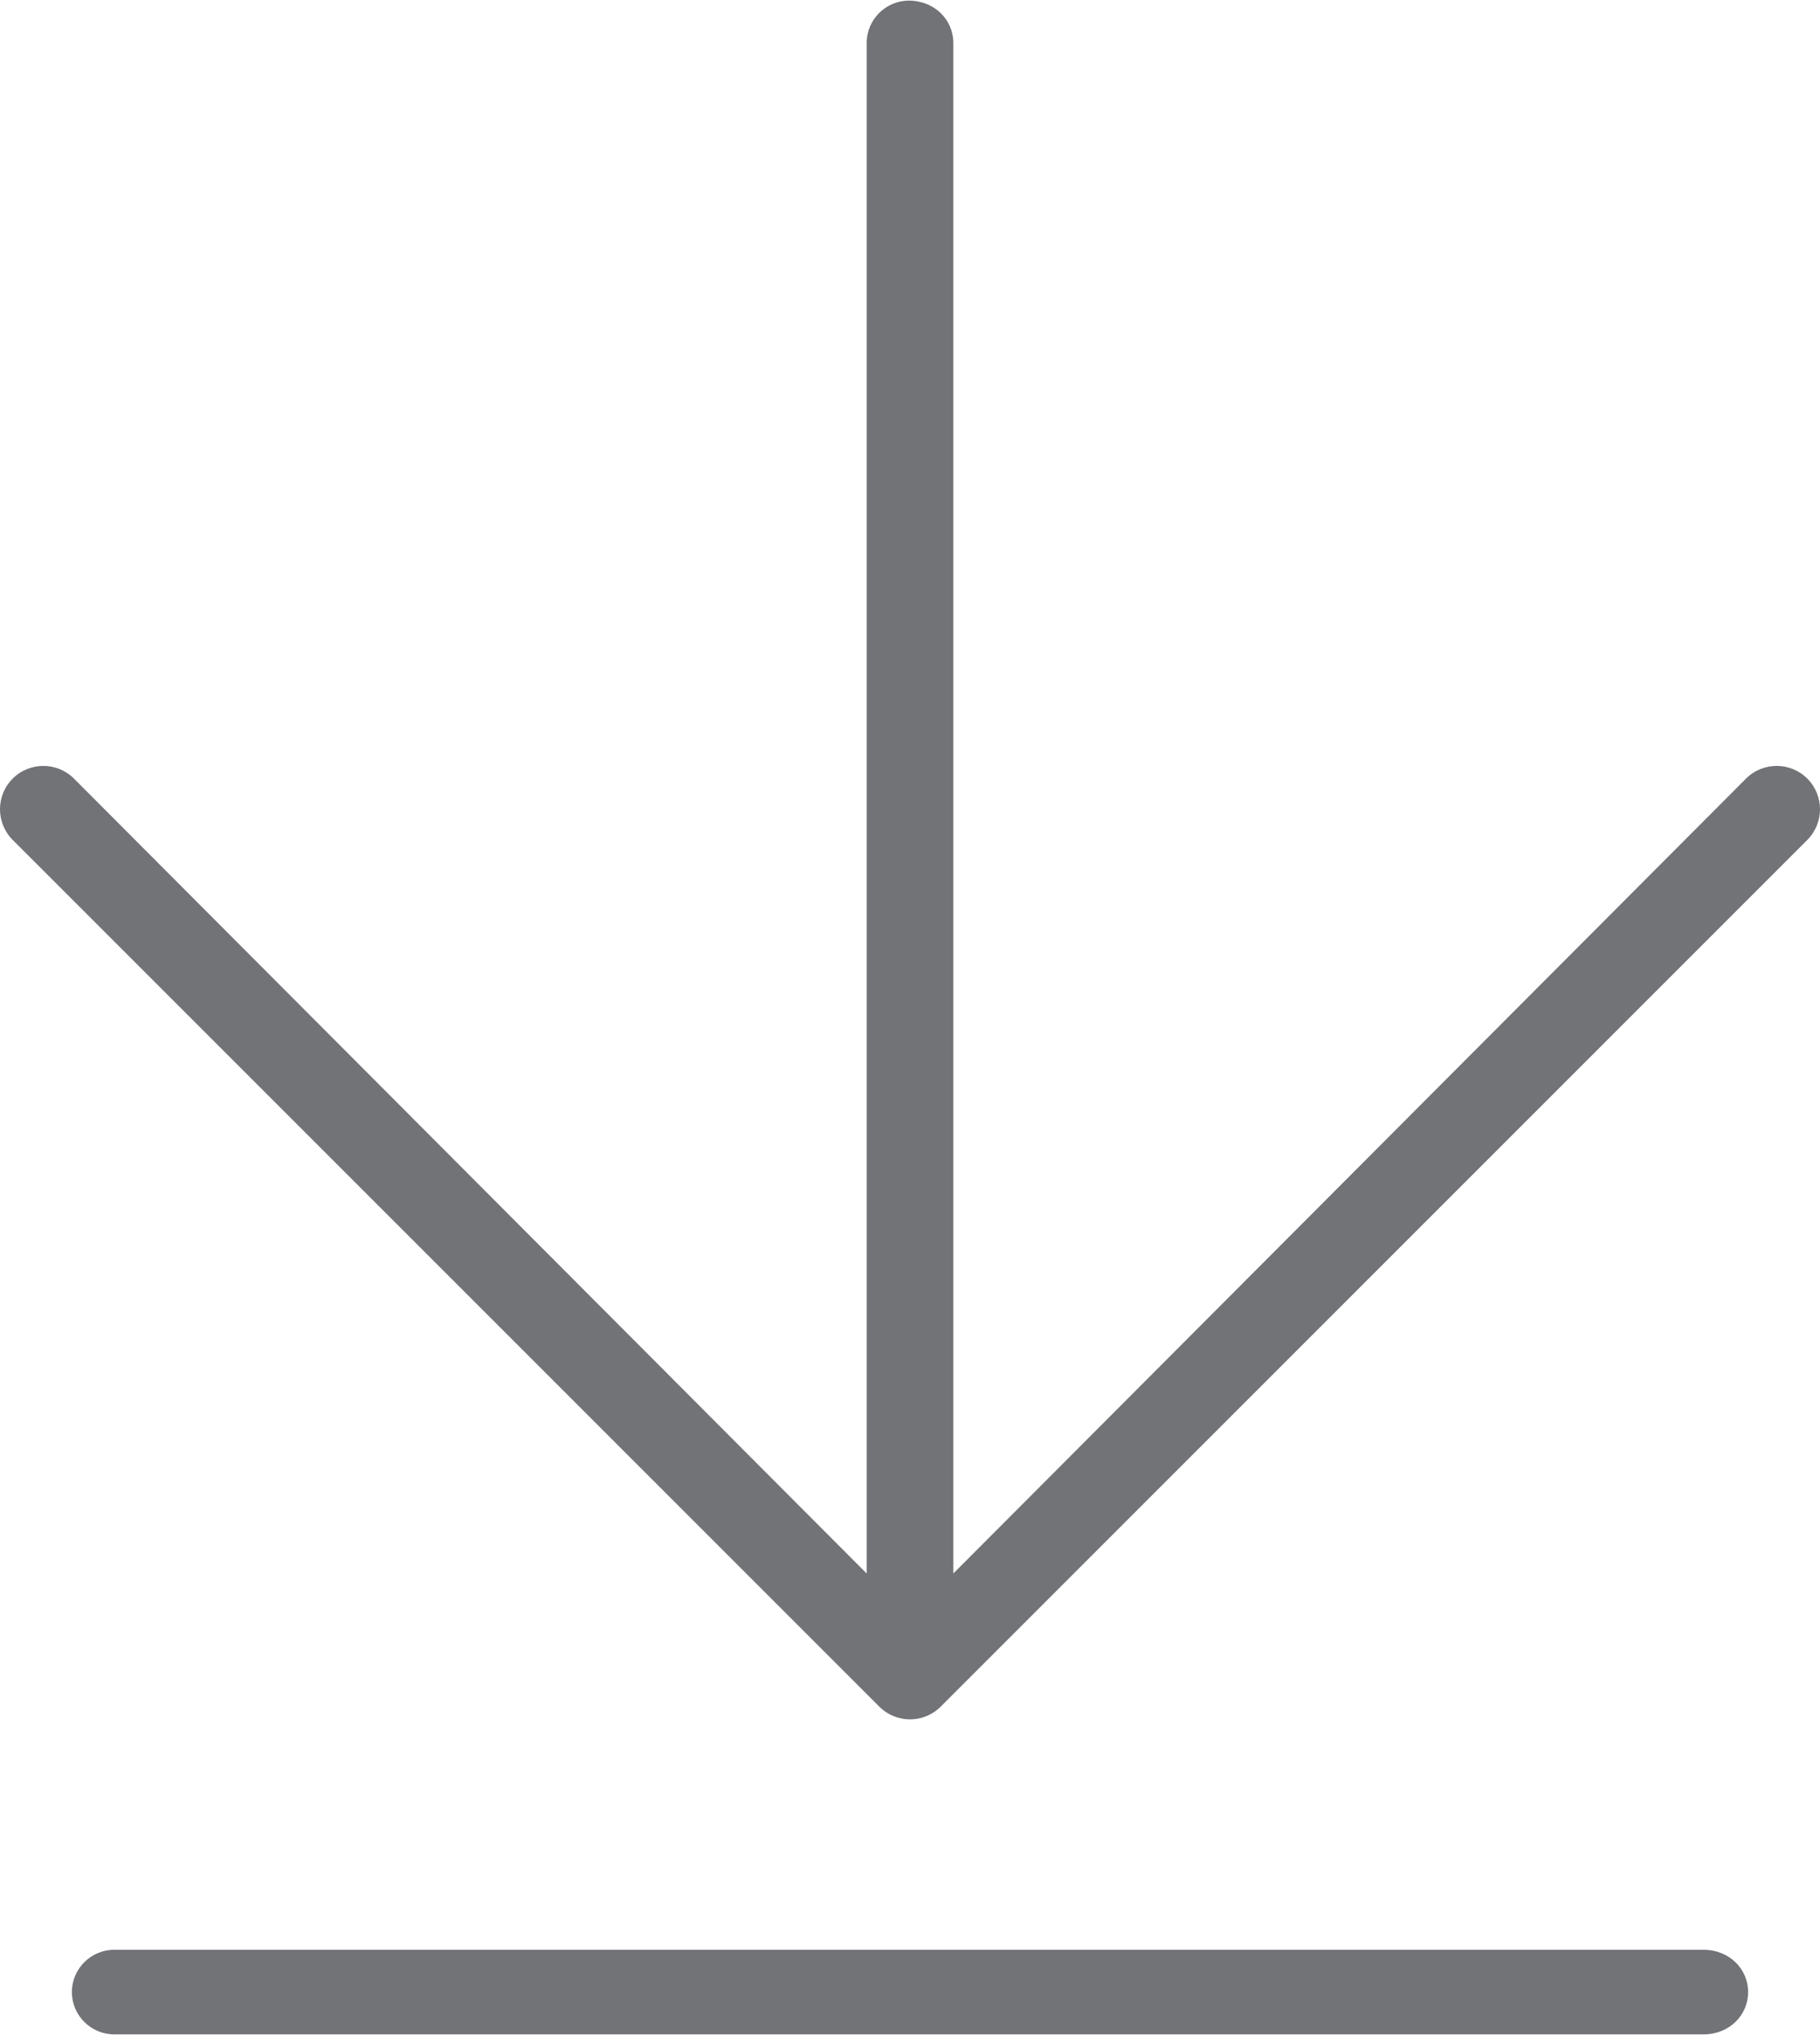 <?xml version="1.0" encoding="UTF-8"?>
<!DOCTYPE svg PUBLIC "-//W3C//DTD SVG 1.1//EN" "http://www.w3.org/Graphics/SVG/1.1/DTD/svg11.dtd">
<!-- Creator: CorelDRAW X7 -->
<svg xmlns="http://www.w3.org/2000/svg" xml:space="preserve" width="16.06mm" height="17.955mm" version="1.1" style="shape-rendering:geometricPrecision; text-rendering:geometricPrecision; image-rendering:optimizeQuality; fill-rule:evenodd; clip-rule:evenodd"
viewBox="0 0 861 962"
 xmlns:xlink="http://www.w3.org/1999/xlink">
 <defs>
  <style type="text/css">
   <![CDATA[
    .fil0 {fill:#727376;fill-rule:nonzero}
   ]]>
  </style>
 </defs>
 <g id="Layer_x0020_1">
  <path class="fil0" d="M826 368c8,-8 21,-8 29,0 8,8 8,21 0,29l-410 410c-8,8 -21,8 -29,0l-410 -410c-8,-8 -8,-21 0,-29 8,-8 21,-8 29,0l375 376 0 -724c0,-11 9,-20 20,-20 12,0 21,9 21,20l0 724 375 -376zm-772 594c-11,0 -20,-9 -20,-20 0,-11 9,-20 20,-20l752 0c12,0 21,9 21,20 0,11 -9,20 -21,20l-752 0z"/>
 </g>
</svg>
